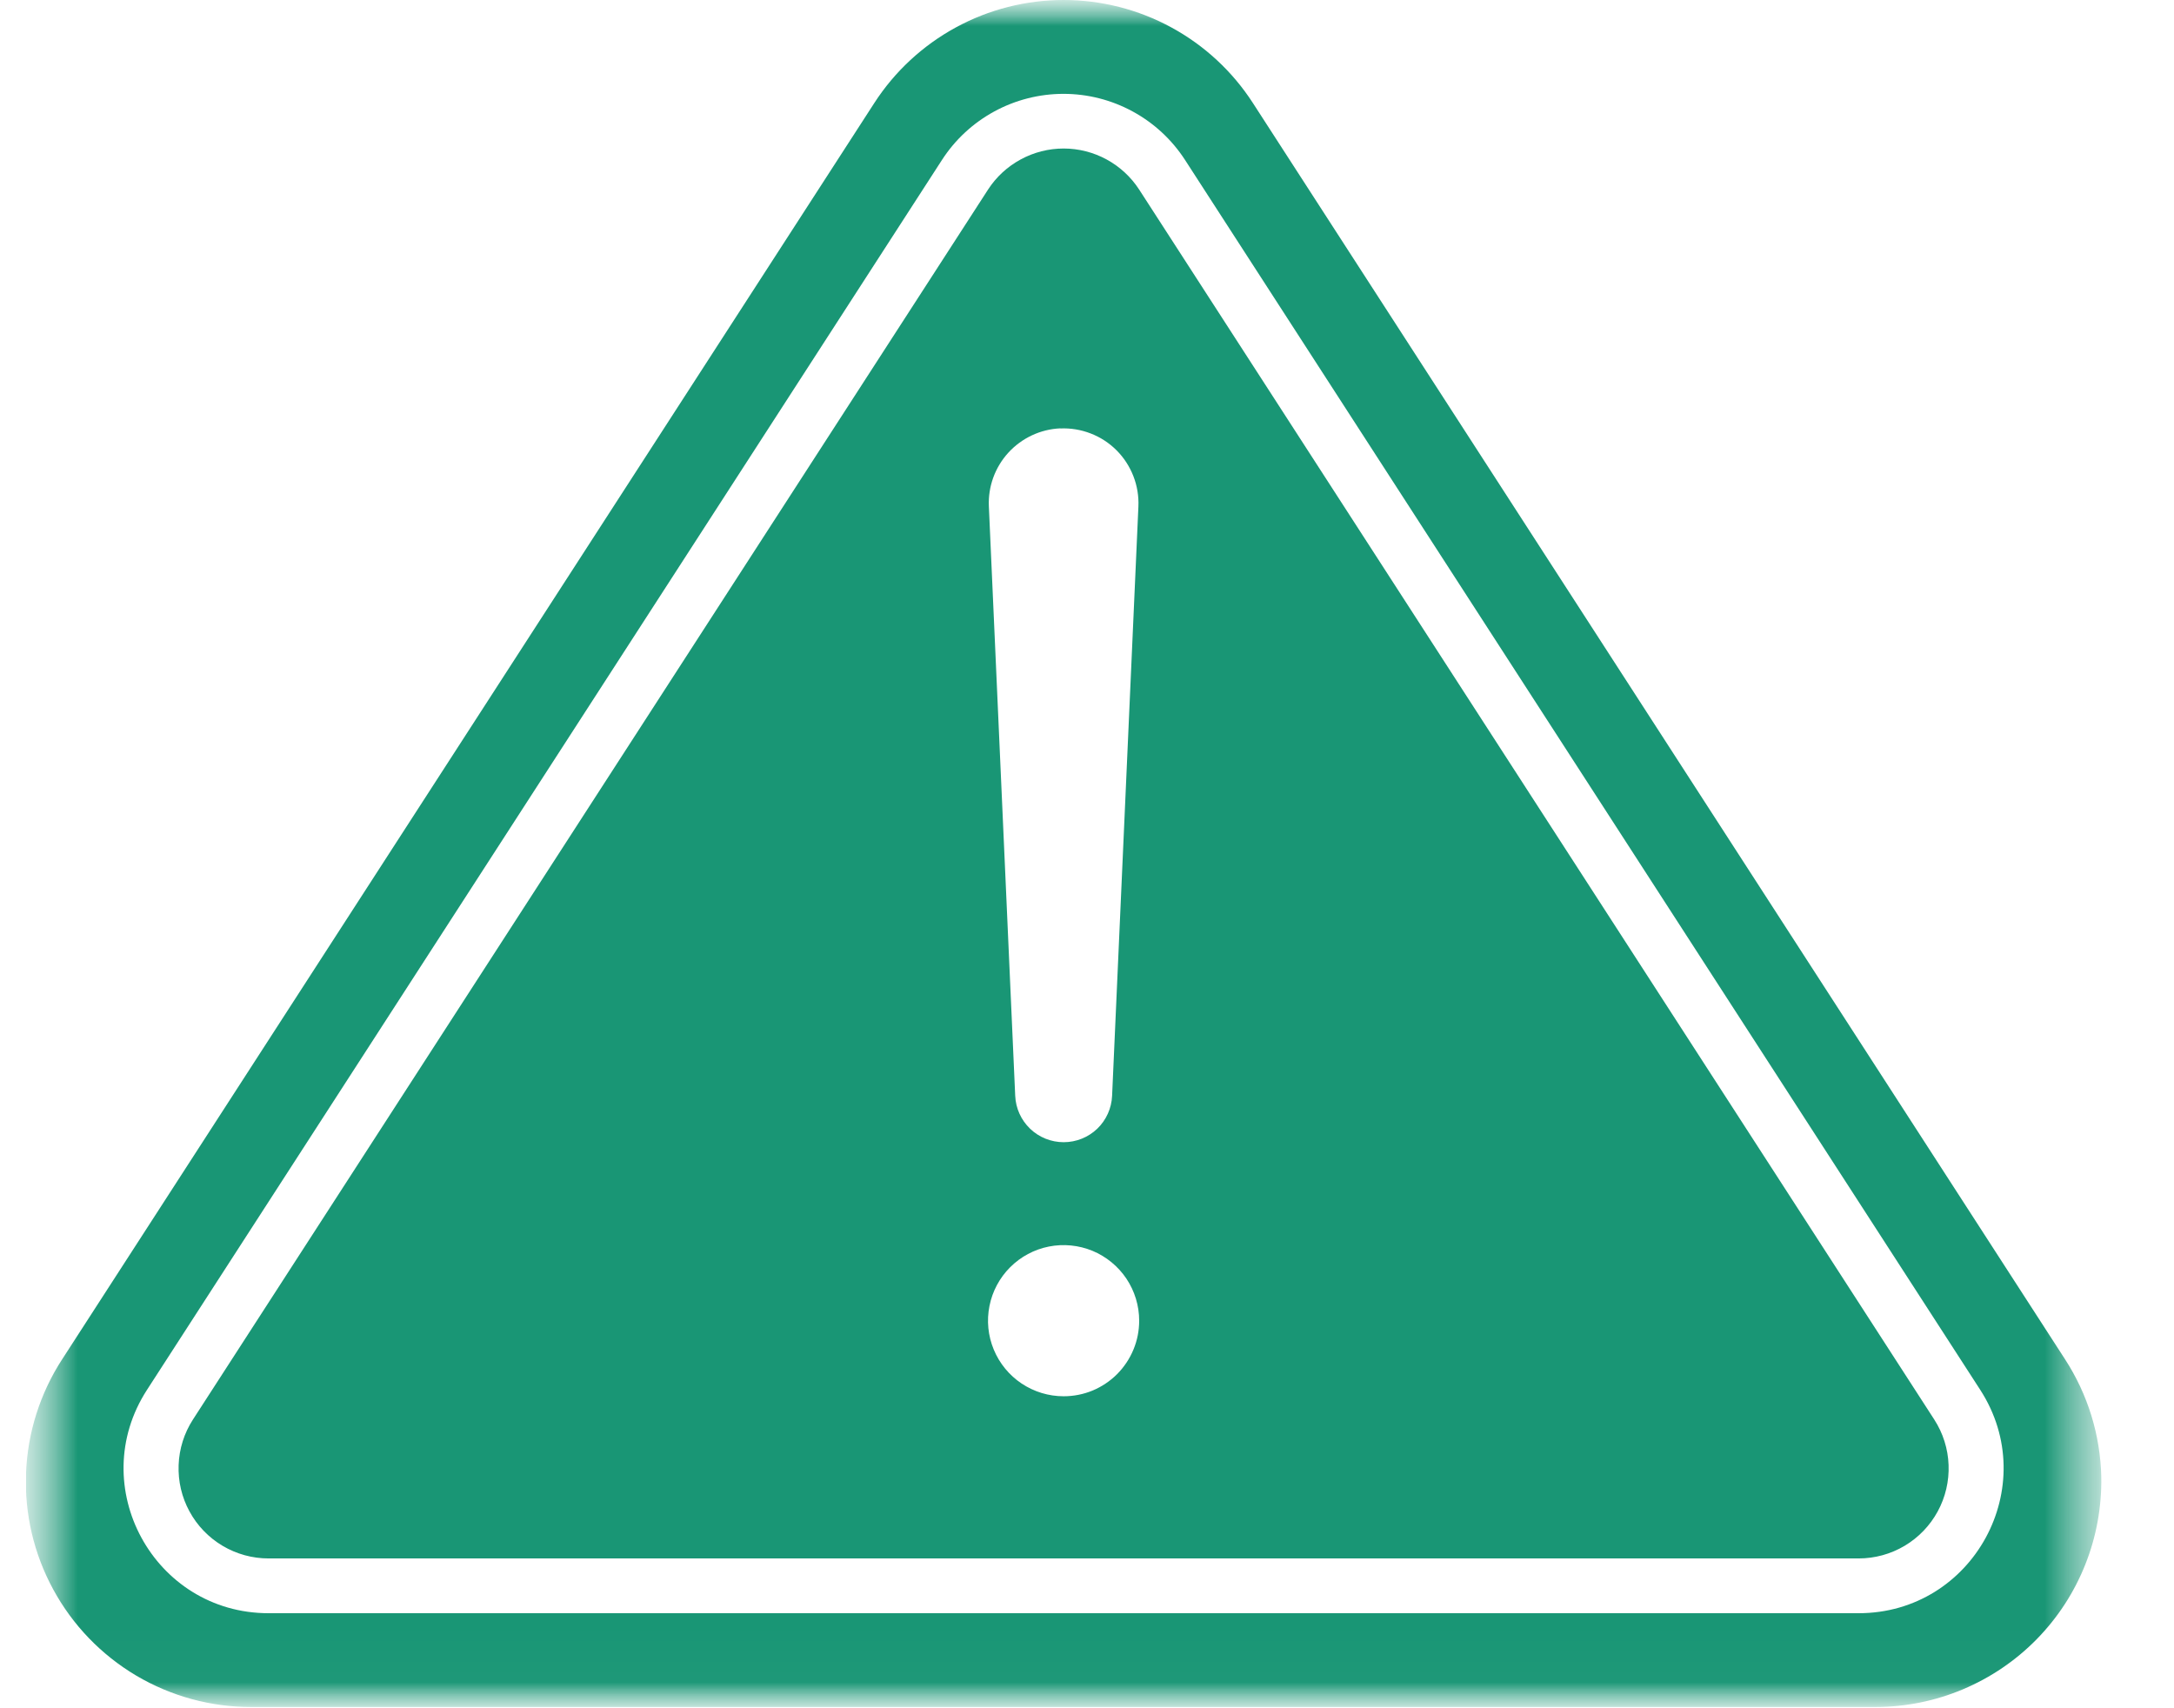 <svg width="42" height="33" viewBox="0 0 42 33" fill="none" xmlns="http://www.w3.org/2000/svg">
<g clip-path="url(#clip0_8738_9448)">
<mask id="mask0_8738_9448" style="mask-type:luminance" maskUnits="userSpaceOnUse" x="0" y="0" width="41" height="33">
<path d="M40.628 0H0.5V33H40.628V0Z" fill="white"/>
</mask>
<g mask="url(#mask0_8738_9448)">
<mask id="mask1_8738_9448" style="mask-type:luminance" maskUnits="userSpaceOnUse" x="0" y="0" width="41" height="33">
<path d="M40.596 0H0.5V32.976H40.596V0Z" fill="white"/>
</mask>
<g mask="url(#mask1_8738_9448)">
<path d="M40.595 28.532C40.578 27.724 40.335 26.936 39.894 26.257L24.205 1.99C23.81 1.379 23.269 0.877 22.63 0.53C21.991 0.182 21.275 0 20.548 0C19.821 0 19.105 0.182 18.466 0.53C17.828 0.877 17.286 1.379 16.891 1.99L1.202 26.257C0.775 26.914 0.533 27.675 0.503 28.458C0.472 29.241 0.654 30.018 1.029 30.706C1.403 31.395 1.957 31.969 2.631 32.369C3.306 32.768 4.075 32.978 4.859 32.976H36.236C36.816 32.975 37.389 32.859 37.923 32.634C38.457 32.409 38.941 32.081 39.347 31.667C39.753 31.253 40.072 30.763 40.286 30.224C40.5 29.686 40.605 29.11 40.595 28.531V28.532ZM35.907 31.164H5.188C2.972 31.164 1.636 28.709 2.84 26.849L18.198 3.09C18.451 2.698 18.799 2.376 19.209 2.153C19.619 1.93 20.079 1.813 20.546 1.813C21.013 1.813 21.472 1.93 21.882 2.153C22.293 2.376 22.64 2.698 22.894 3.09L38.256 26.848C39.459 28.709 38.123 31.164 35.907 31.164ZM22.009 3.664C21.851 3.42 21.635 3.22 21.38 3.081C21.125 2.942 20.839 2.869 20.548 2.869C20.258 2.869 19.972 2.942 19.717 3.081C19.461 3.22 19.245 3.42 19.087 3.664L3.728 27.422C3.558 27.685 3.462 27.989 3.451 28.301C3.439 28.614 3.511 28.924 3.661 29.198C3.81 29.473 4.031 29.702 4.3 29.862C4.569 30.022 4.876 30.106 5.188 30.106H35.907C36.22 30.106 36.527 30.022 36.796 29.862C37.065 29.702 37.285 29.473 37.435 29.198C37.584 28.924 37.657 28.614 37.645 28.301C37.634 27.989 37.538 27.685 37.368 27.422L22.009 3.664ZM20.484 8.277C20.684 8.268 20.884 8.301 21.072 8.374C21.259 8.446 21.429 8.557 21.571 8.699C21.713 8.841 21.823 9.011 21.896 9.198C21.969 9.385 22.002 9.586 21.993 9.786L21.485 21.168C21.475 21.409 21.372 21.637 21.198 21.805C21.023 21.972 20.791 22.065 20.549 22.065C20.308 22.065 20.075 21.972 19.901 21.805C19.726 21.637 19.623 21.409 19.613 21.168L19.104 9.782C19.087 9.399 19.223 9.026 19.482 8.743C19.741 8.461 20.101 8.292 20.484 8.275V8.277ZM20.548 26.973C20.259 26.973 19.977 26.887 19.737 26.727C19.497 26.567 19.309 26.338 19.199 26.072C19.088 25.805 19.059 25.511 19.116 25.228C19.172 24.945 19.311 24.685 19.515 24.481C19.72 24.276 19.98 24.137 20.263 24.081C20.546 24.025 20.84 24.054 21.107 24.164C21.373 24.275 21.601 24.462 21.762 24.702C21.922 24.942 22.008 25.224 22.008 25.513C22.008 25.705 21.971 25.895 21.897 26.072C21.824 26.249 21.716 26.41 21.581 26.546C21.445 26.682 21.284 26.789 21.107 26.863C20.93 26.936 20.74 26.973 20.548 26.973Z" fill="#199675"/>
</g>
</g>
</g>
<defs>
<clipPath id="clip0_8738_9448">
<rect width="41" height="33" fill="white" transform="translate(0.5)"/>
</clipPath>
</defs>
</svg>
